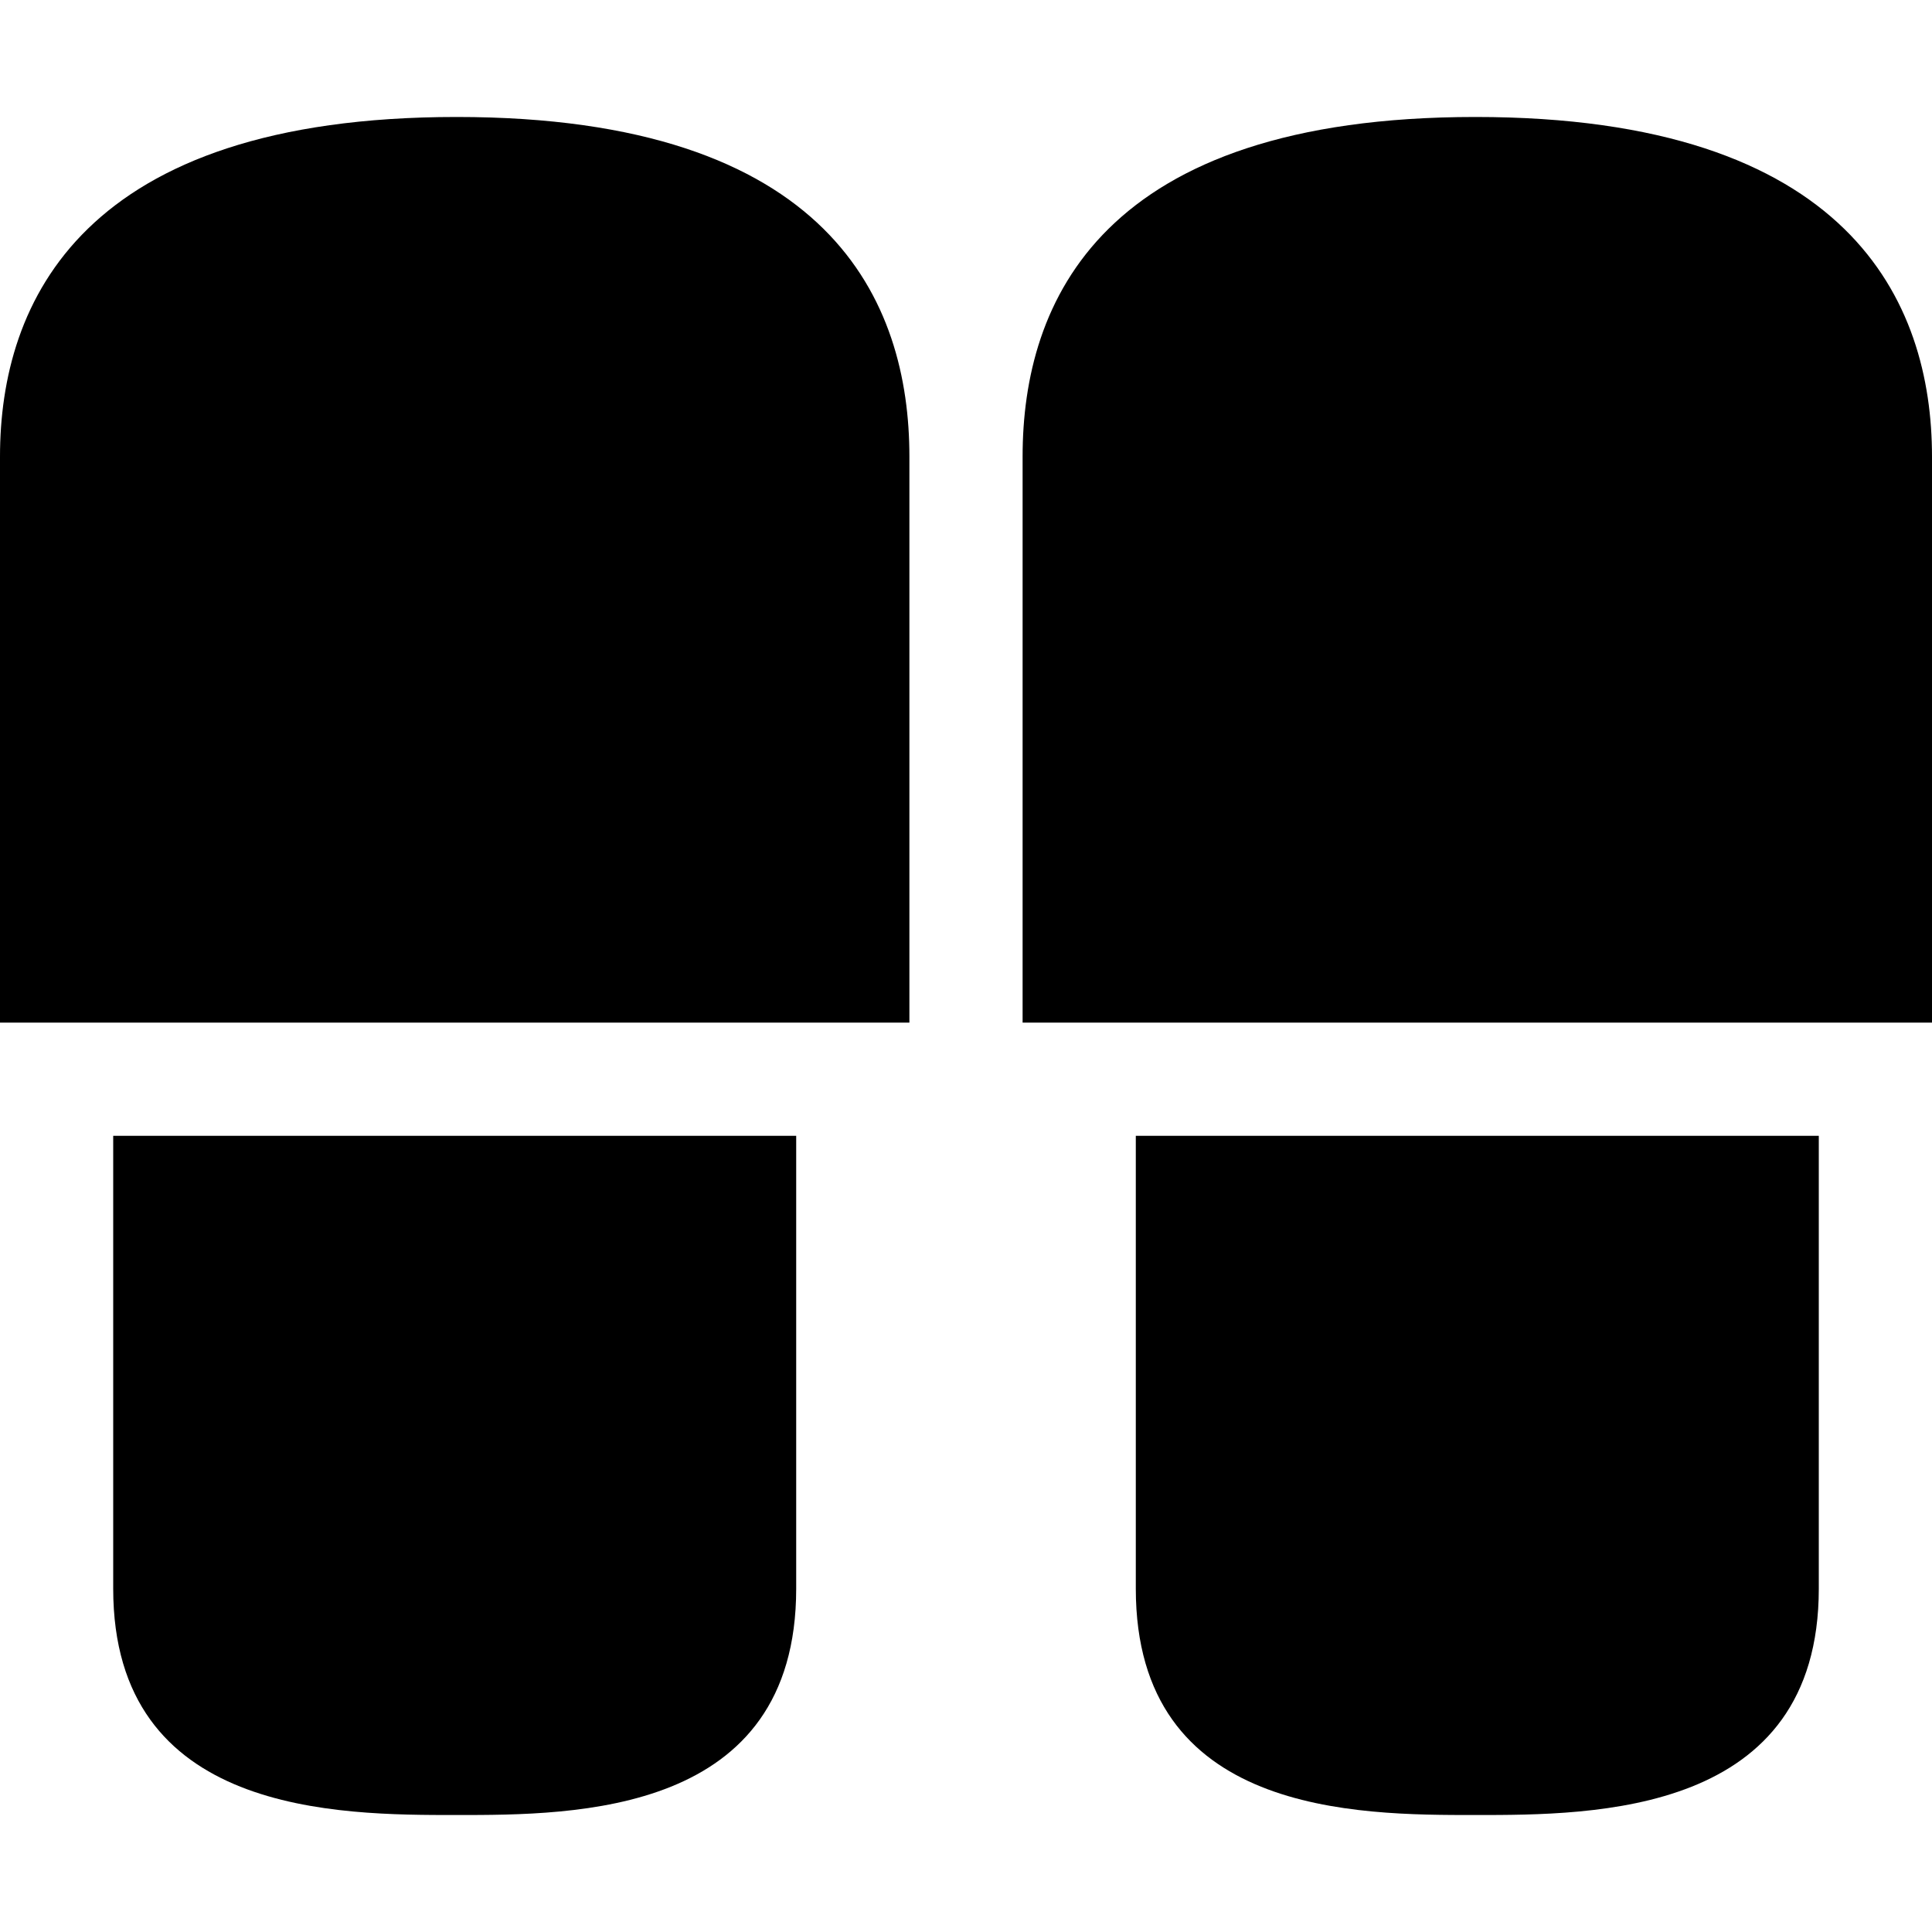 <svg id="Capa_1" enable-background="new 0 0 512 512" height="512" viewBox="0 0 512 512" width="512" xmlns="http://www.w3.org/2000/svg"><g><path d="m241 121c0-41.06-20.815-90-120-90s-121 48.94-121 90v150h241z"/><path d="m391 31c-99.185 0-120 48.94-120 90v150h241v-150c0-41.06-21.815-90-121-90z"/><path d="m482 421v-120h-181v120c0 60 58.55 60 90 60s91 0 91-60z"/><path d="m211 421v-120h-181v120c0 60 59.55 60 91 60s90 0 90-60z"/></g></svg>